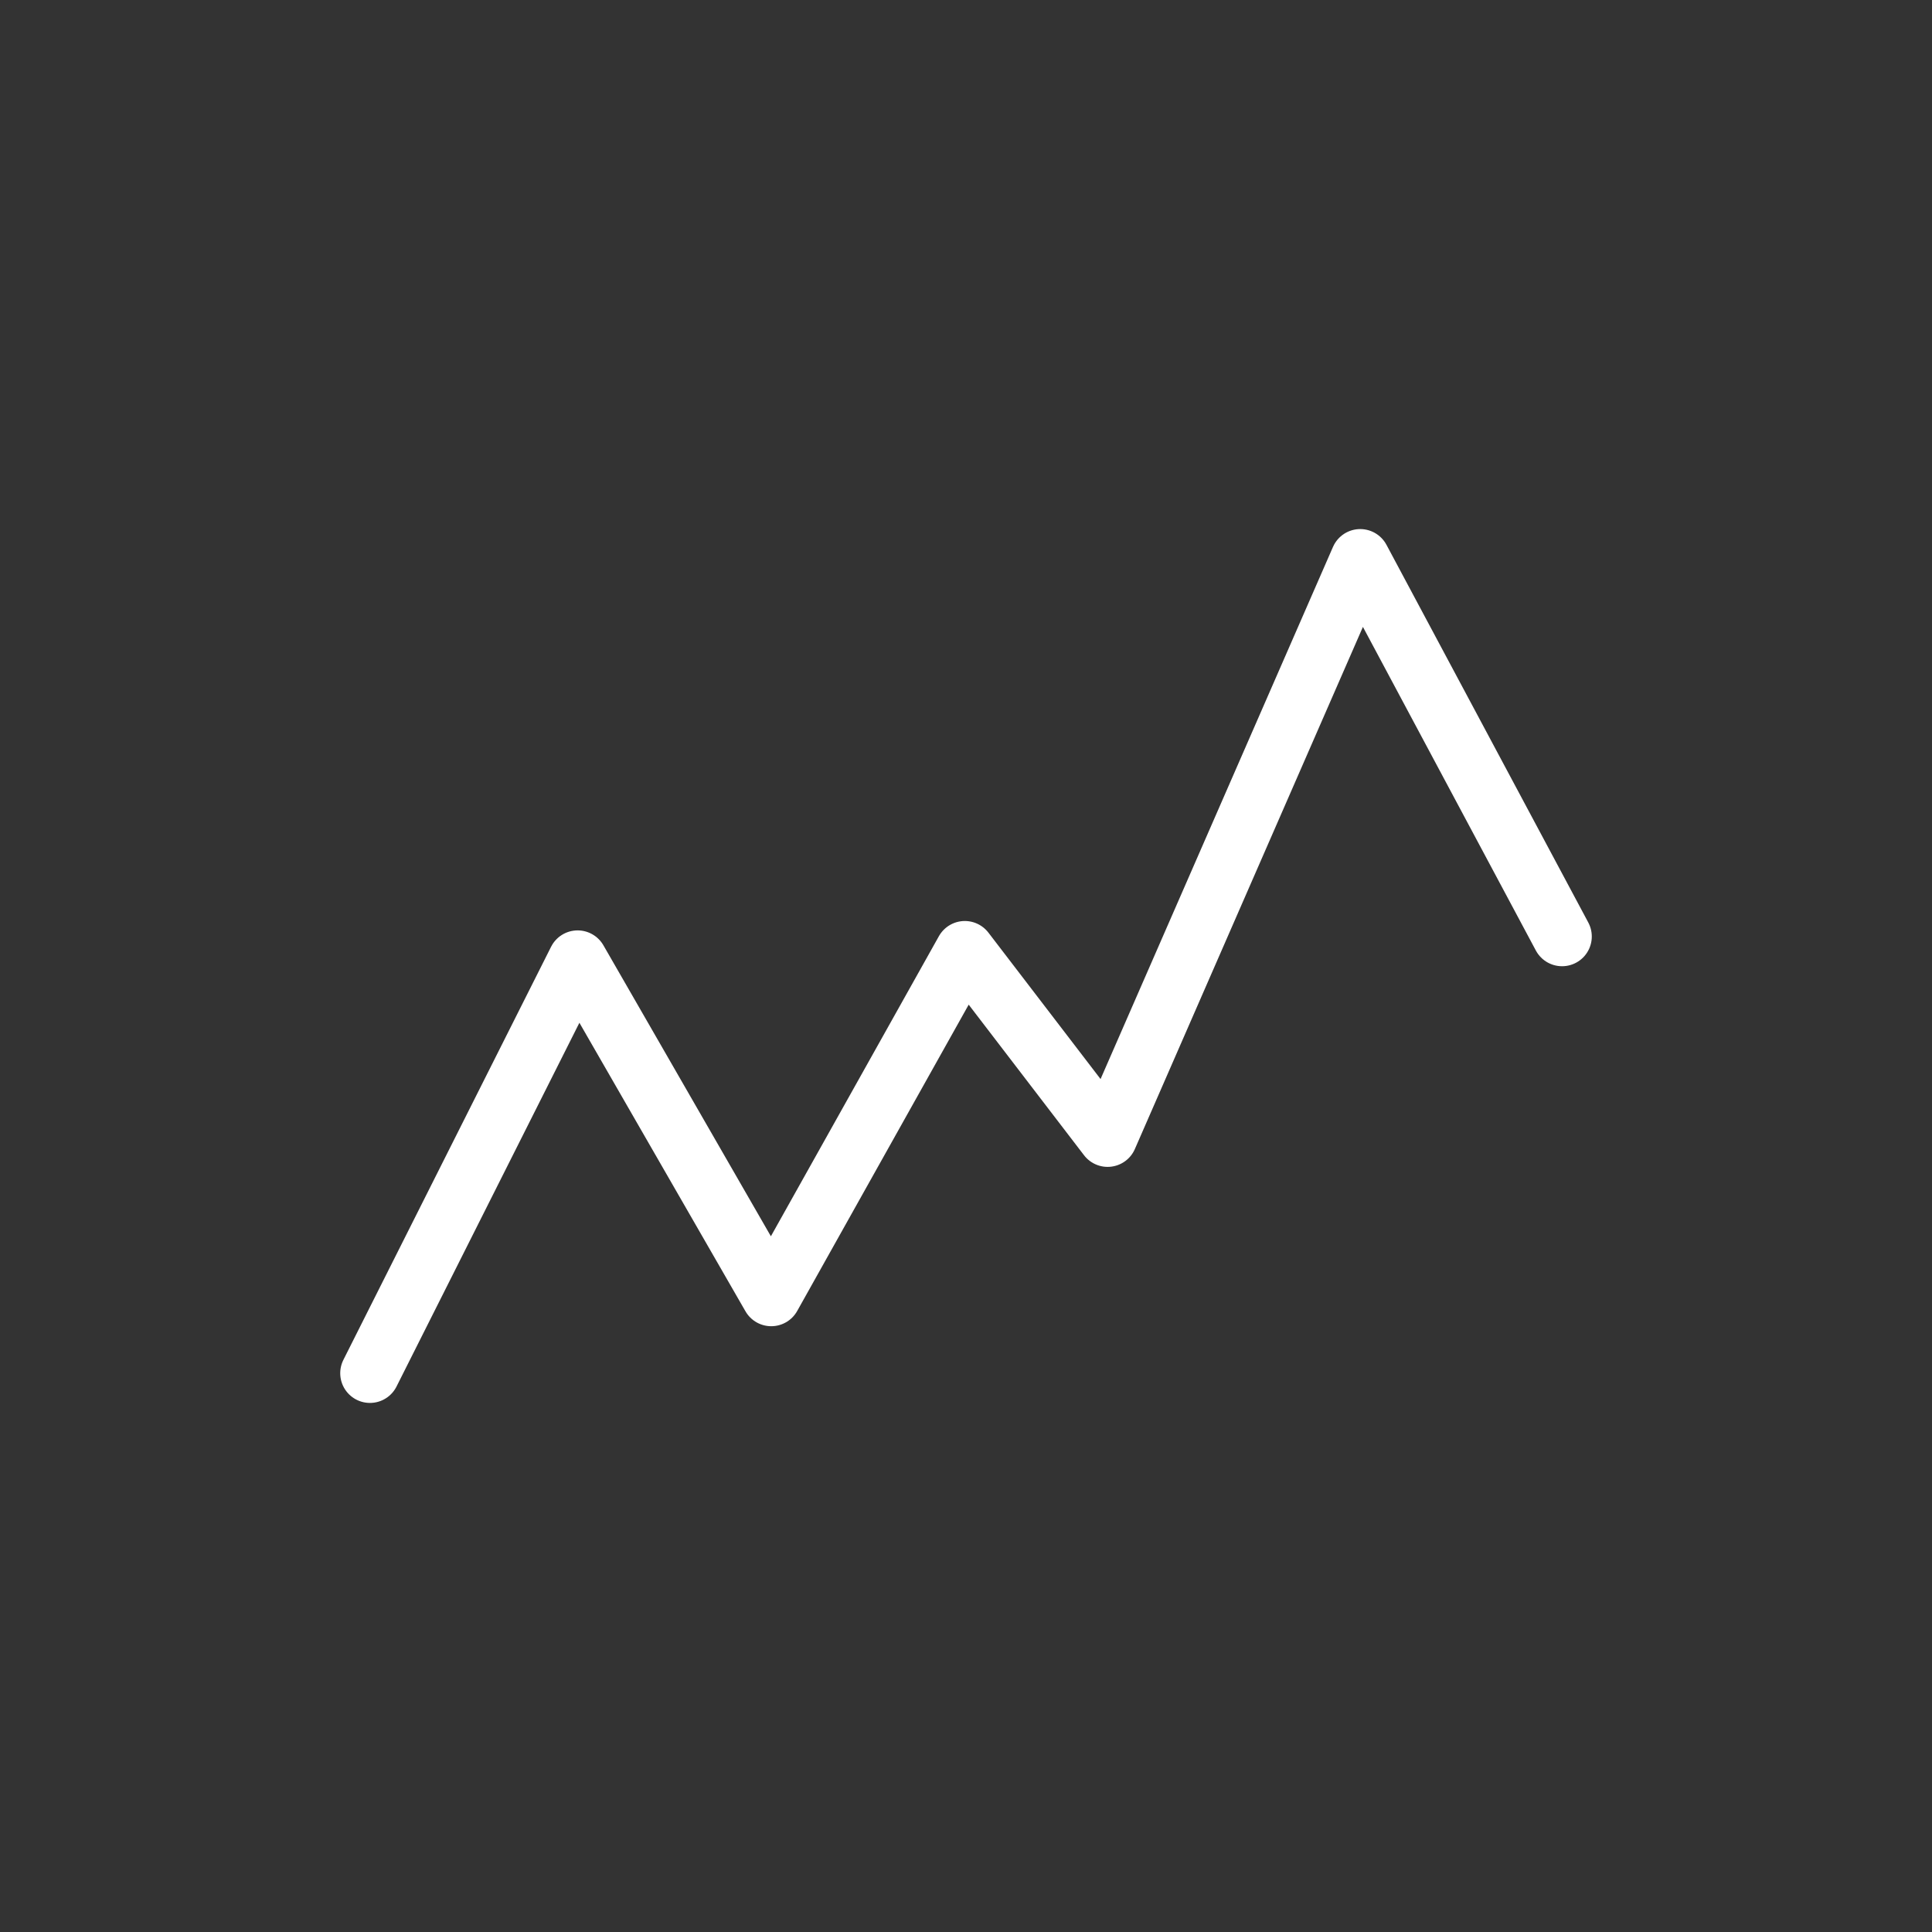 <?xml version="1.0" encoding="utf-8"?>
<!-- Generator: Adobe Illustrator 16.0.0, SVG Export Plug-In . SVG Version: 6.00 Build 0)  -->
<!DOCTYPE svg PUBLIC "-//W3C//DTD SVG 1.1//EN" "http://www.w3.org/Graphics/SVG/1.1/DTD/svg11.dtd">
<svg version="1.1" id="Layer_1" xmlns="http://www.w3.org/2000/svg" xmlns:xlink="http://www.w3.org/1999/xlink" x="0px" y="0px"
	 width="130px" height="130px" viewBox="0 0 130 130" enable-background="new 0 0 130 130" xml:space="preserve">
<rect x="0" y="0" width="130" height="130" fill="#333333" stroke="none"/>
<g>
	<!-- <circle fill="#2980DE" cx="65" cy="65" r="64"/> -->
	<polyline fill="none" stroke="#FFFFFF" stroke-width="4" stroke-linecap="round" stroke-linejoin="round" points="24.893,92.4
		38.868,64.604 51.895,87.238 64.921,63.972 74.529,76.517 91.527,37.6 105.108,63.015 	"/>
</g>
</svg>
